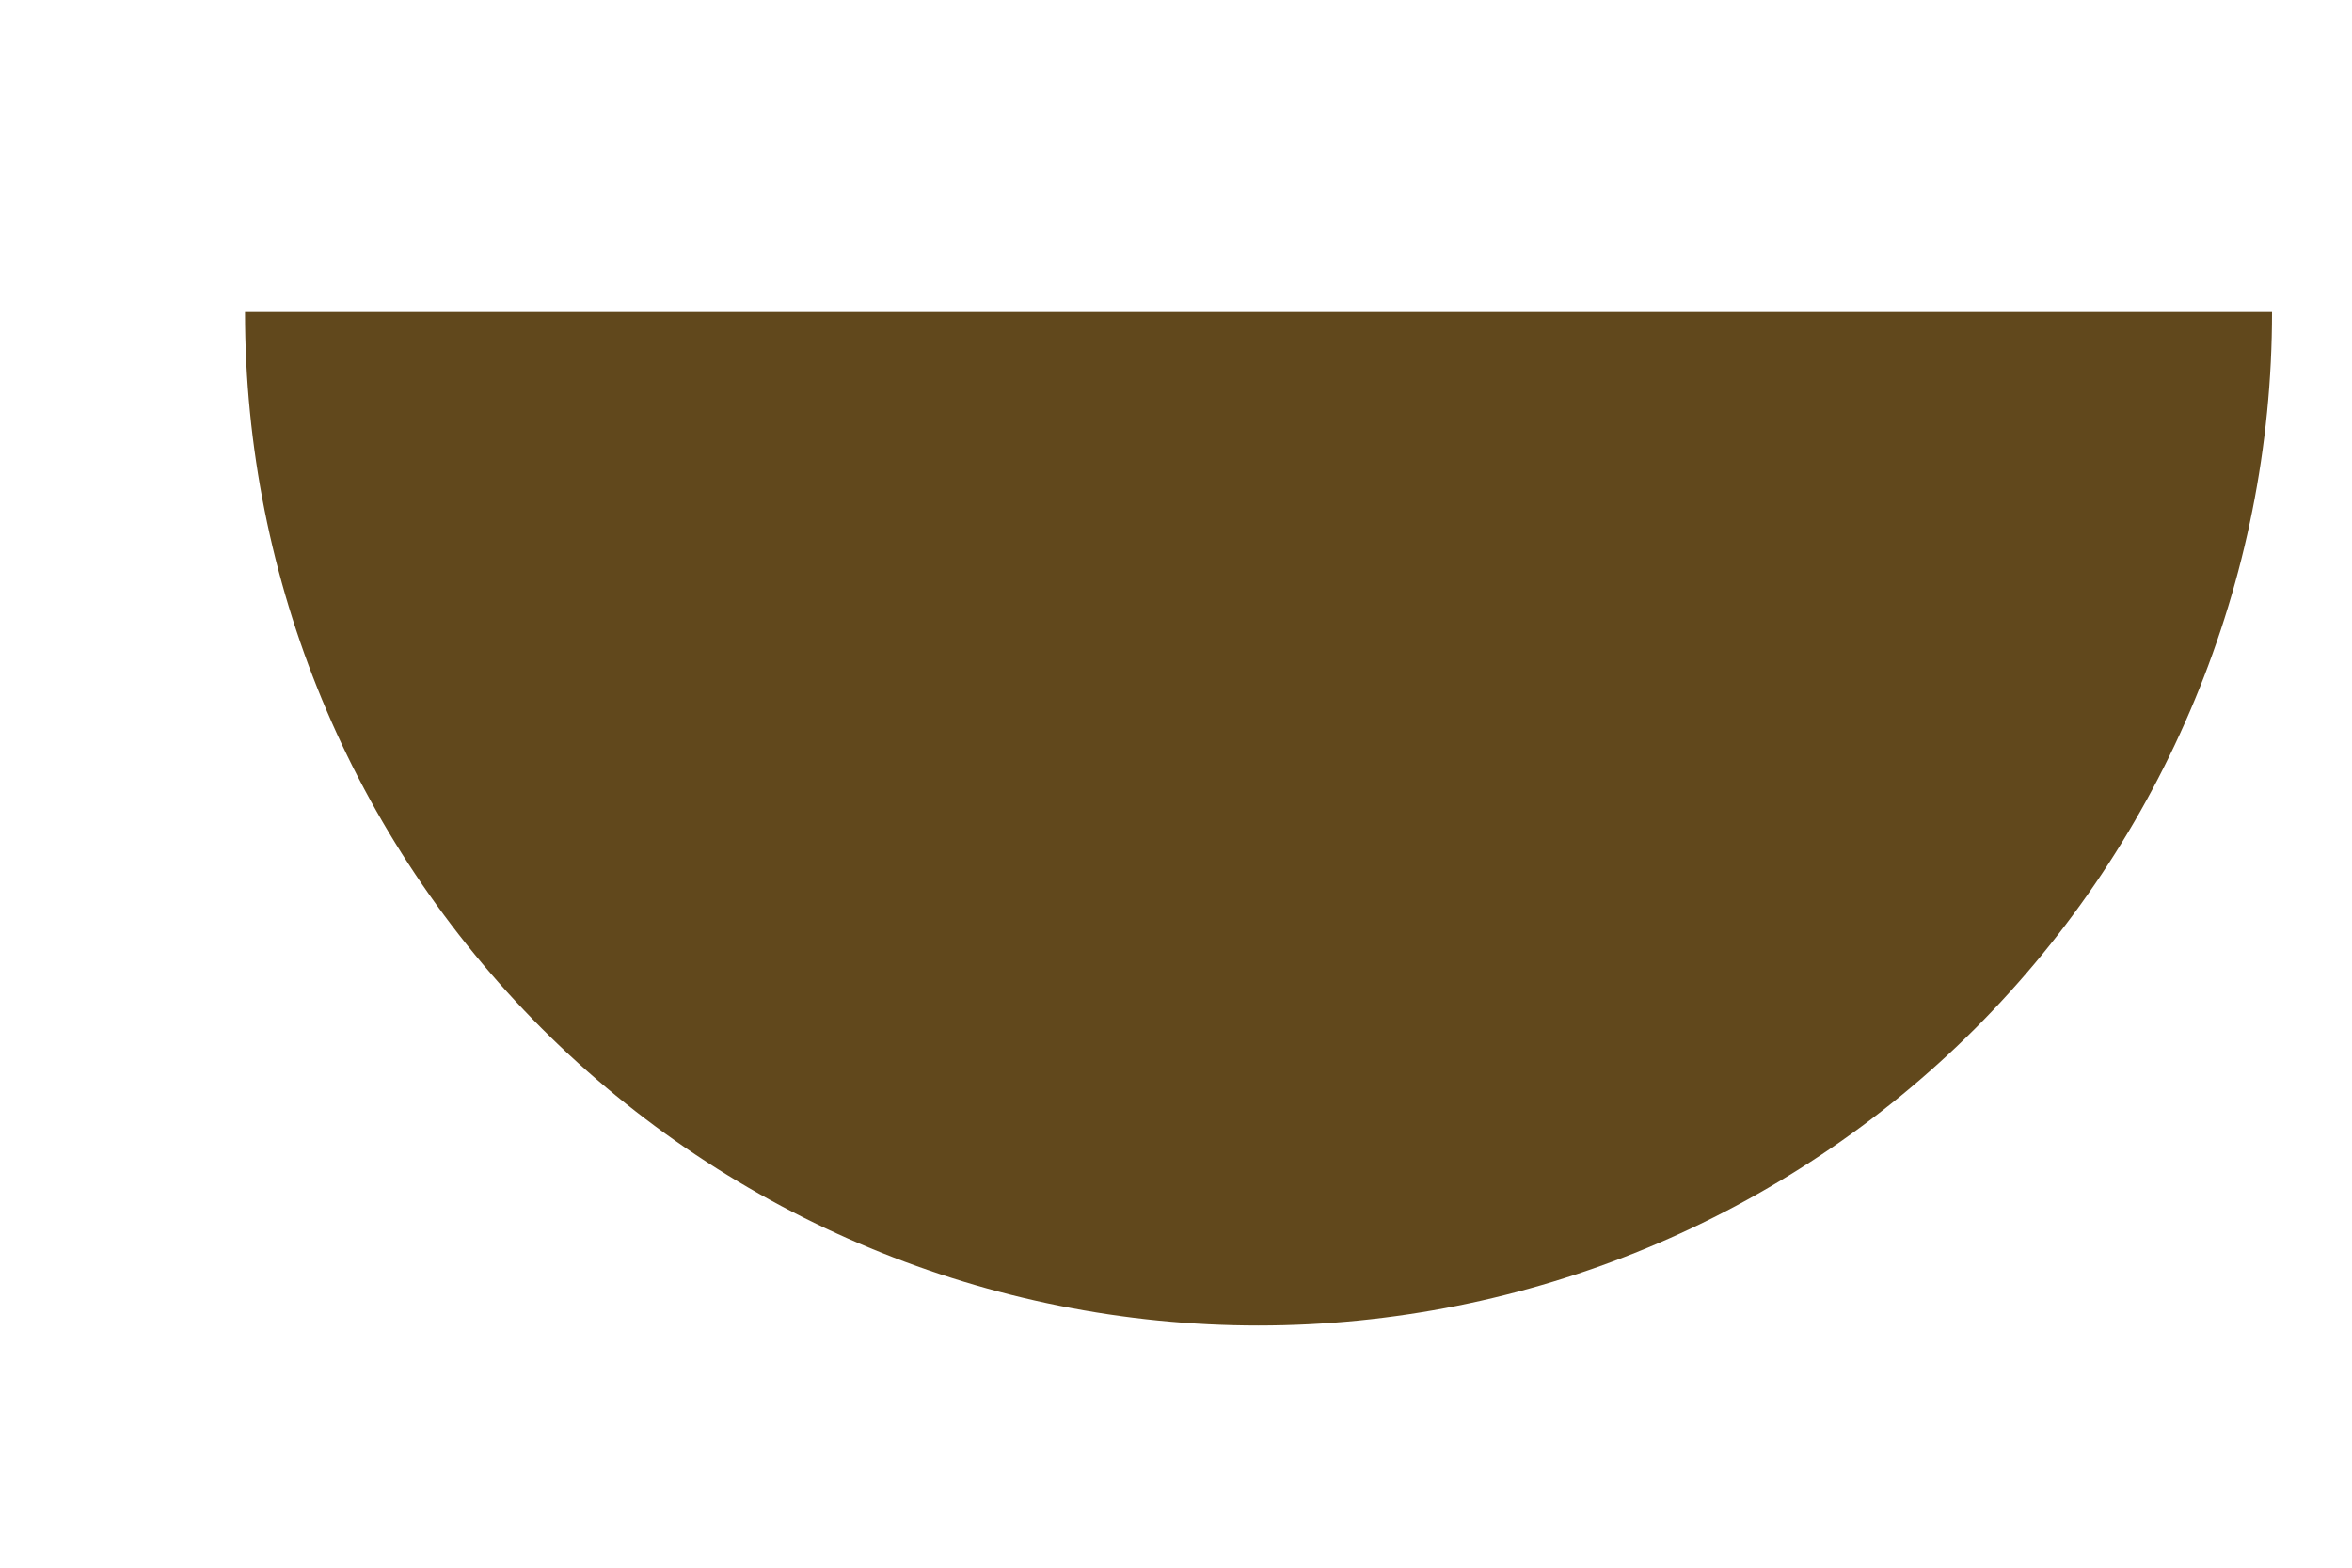 <svg width="6" height="4" viewBox="0 0 6 4" fill="none" xmlns="http://www.w3.org/2000/svg">
<path d="M5.796 0.796C5.796 1.482 5.523 2.139 5.039 2.624C4.554 3.109 3.896 3.382 3.21 3.382C2.524 3.382 1.867 3.109 1.382 2.624C0.897 2.139 0.625 1.482 0.625 0.796L3.21 0.796H5.796Z" fill="#61481C"/>
</svg>
